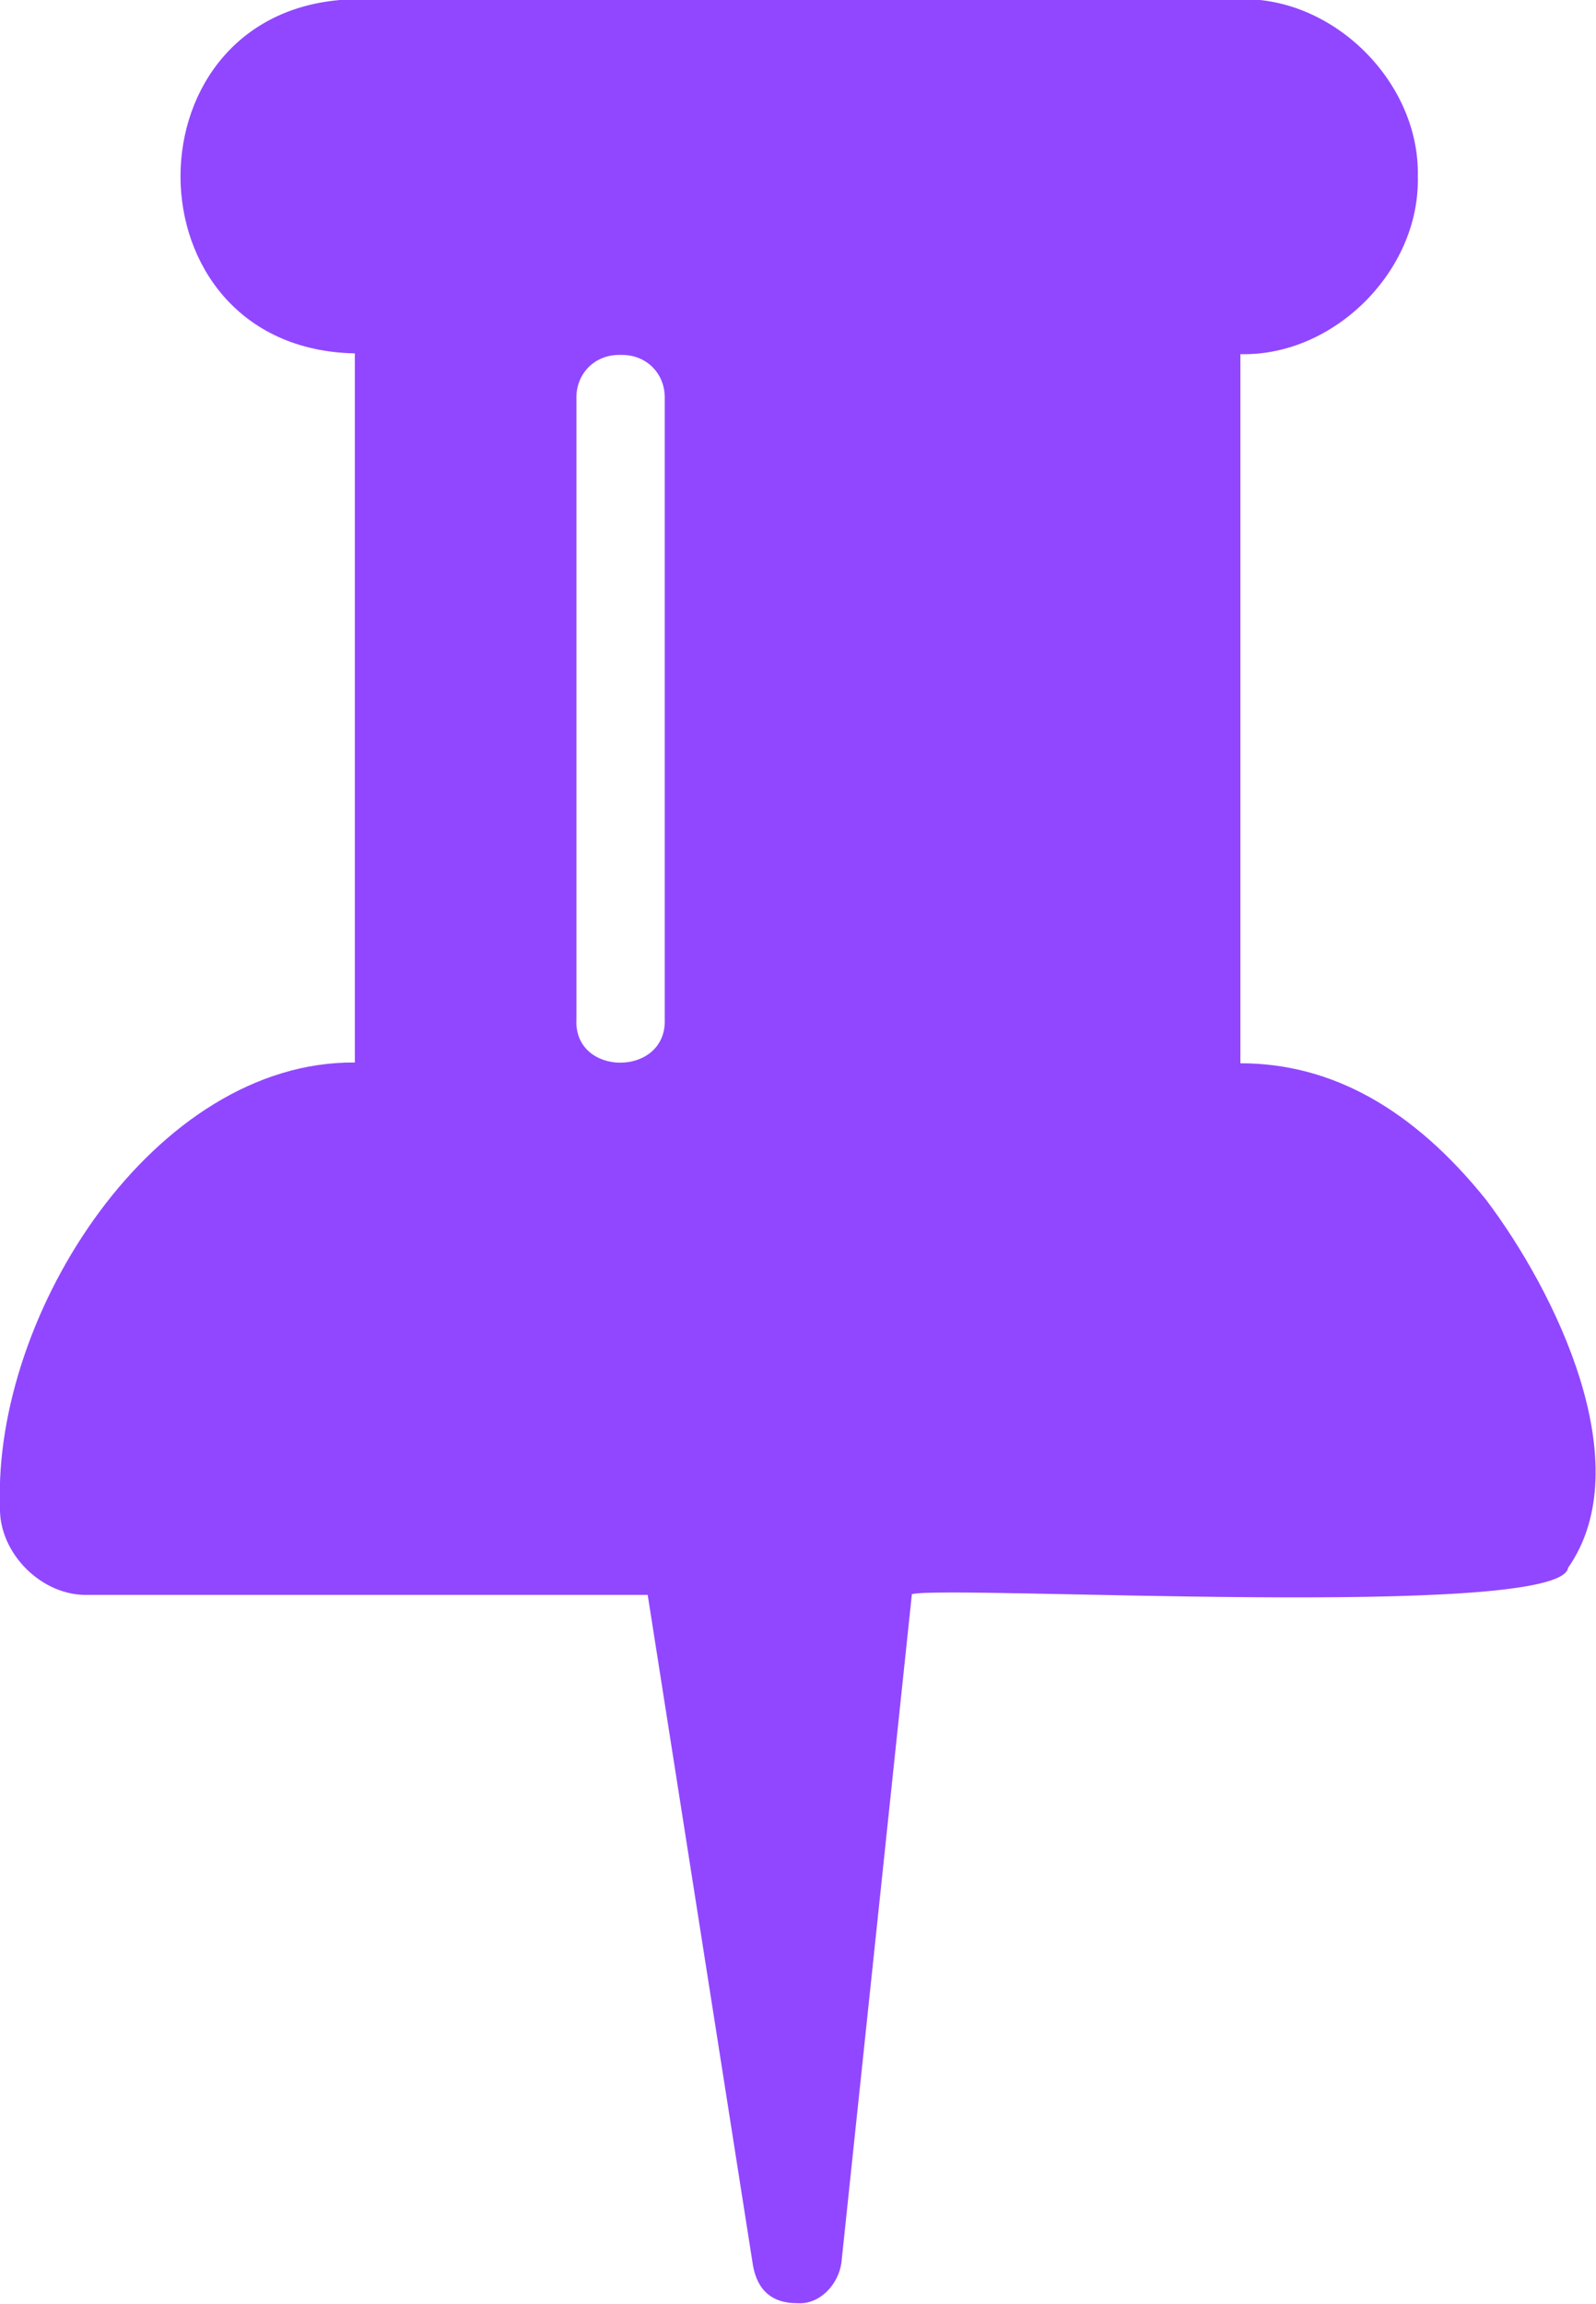 <?xml version="1.0" encoding="utf-8"?>
<!-- Generator: Adobe Illustrator 26.4.0, SVG Export Plug-In . SVG Version: 6.00 Build 0)  -->
<svg version="1.1" id="Layer_1" xmlns="http://www.w3.org/2000/svg" xmlns:xlink="http://www.w3.org/1999/xlink" x="0px" y="0px"
	 viewBox="0 0 206 297.3" style="enable-background:new 0 0 206 297.3;" xml:space="preserve">
<style type="text/css">
	.st0{fill:#9147FF;}
</style>
<path class="st0" d="M191.8,154.8c-9.4-11.7-19.9-17.6-31.7-17.6V45.7c12.1,0.3,23.2-10.8,22.9-22.9c0.3-12.1-10.8-23.2-22.9-22.9
	c0,0-114.3,0-114.3,0c-30,0.6-30,45.1,0,45.7v91.5C20,136.9-0.9,169.4,0,194.4c-0.2,6,5.4,11.6,11.4,11.4c0,0,72.2,0,72.2,0
	l13.6,86.6c0.6,3.2,2.5,4.8,5.7,4.8c2.9,0.2,5.3-2.4,5.7-5.2c0,0,9.1-86.3,9.1-86.3c5-1.2,83.7,3.4,84.7-3.4
	C211.7,189,200.8,166.7,191.8,154.8z M85.8,131.5c0.3,7.5-11.8,7.5-11.4,0c0,0,0-80,0-80c-0.1-3.3,2.4-5.8,5.7-5.7
	c3.3-0.1,5.8,2.4,5.7,5.7C85.8,51.5,85.8,131.5,85.8,131.5z"/>
</svg>
